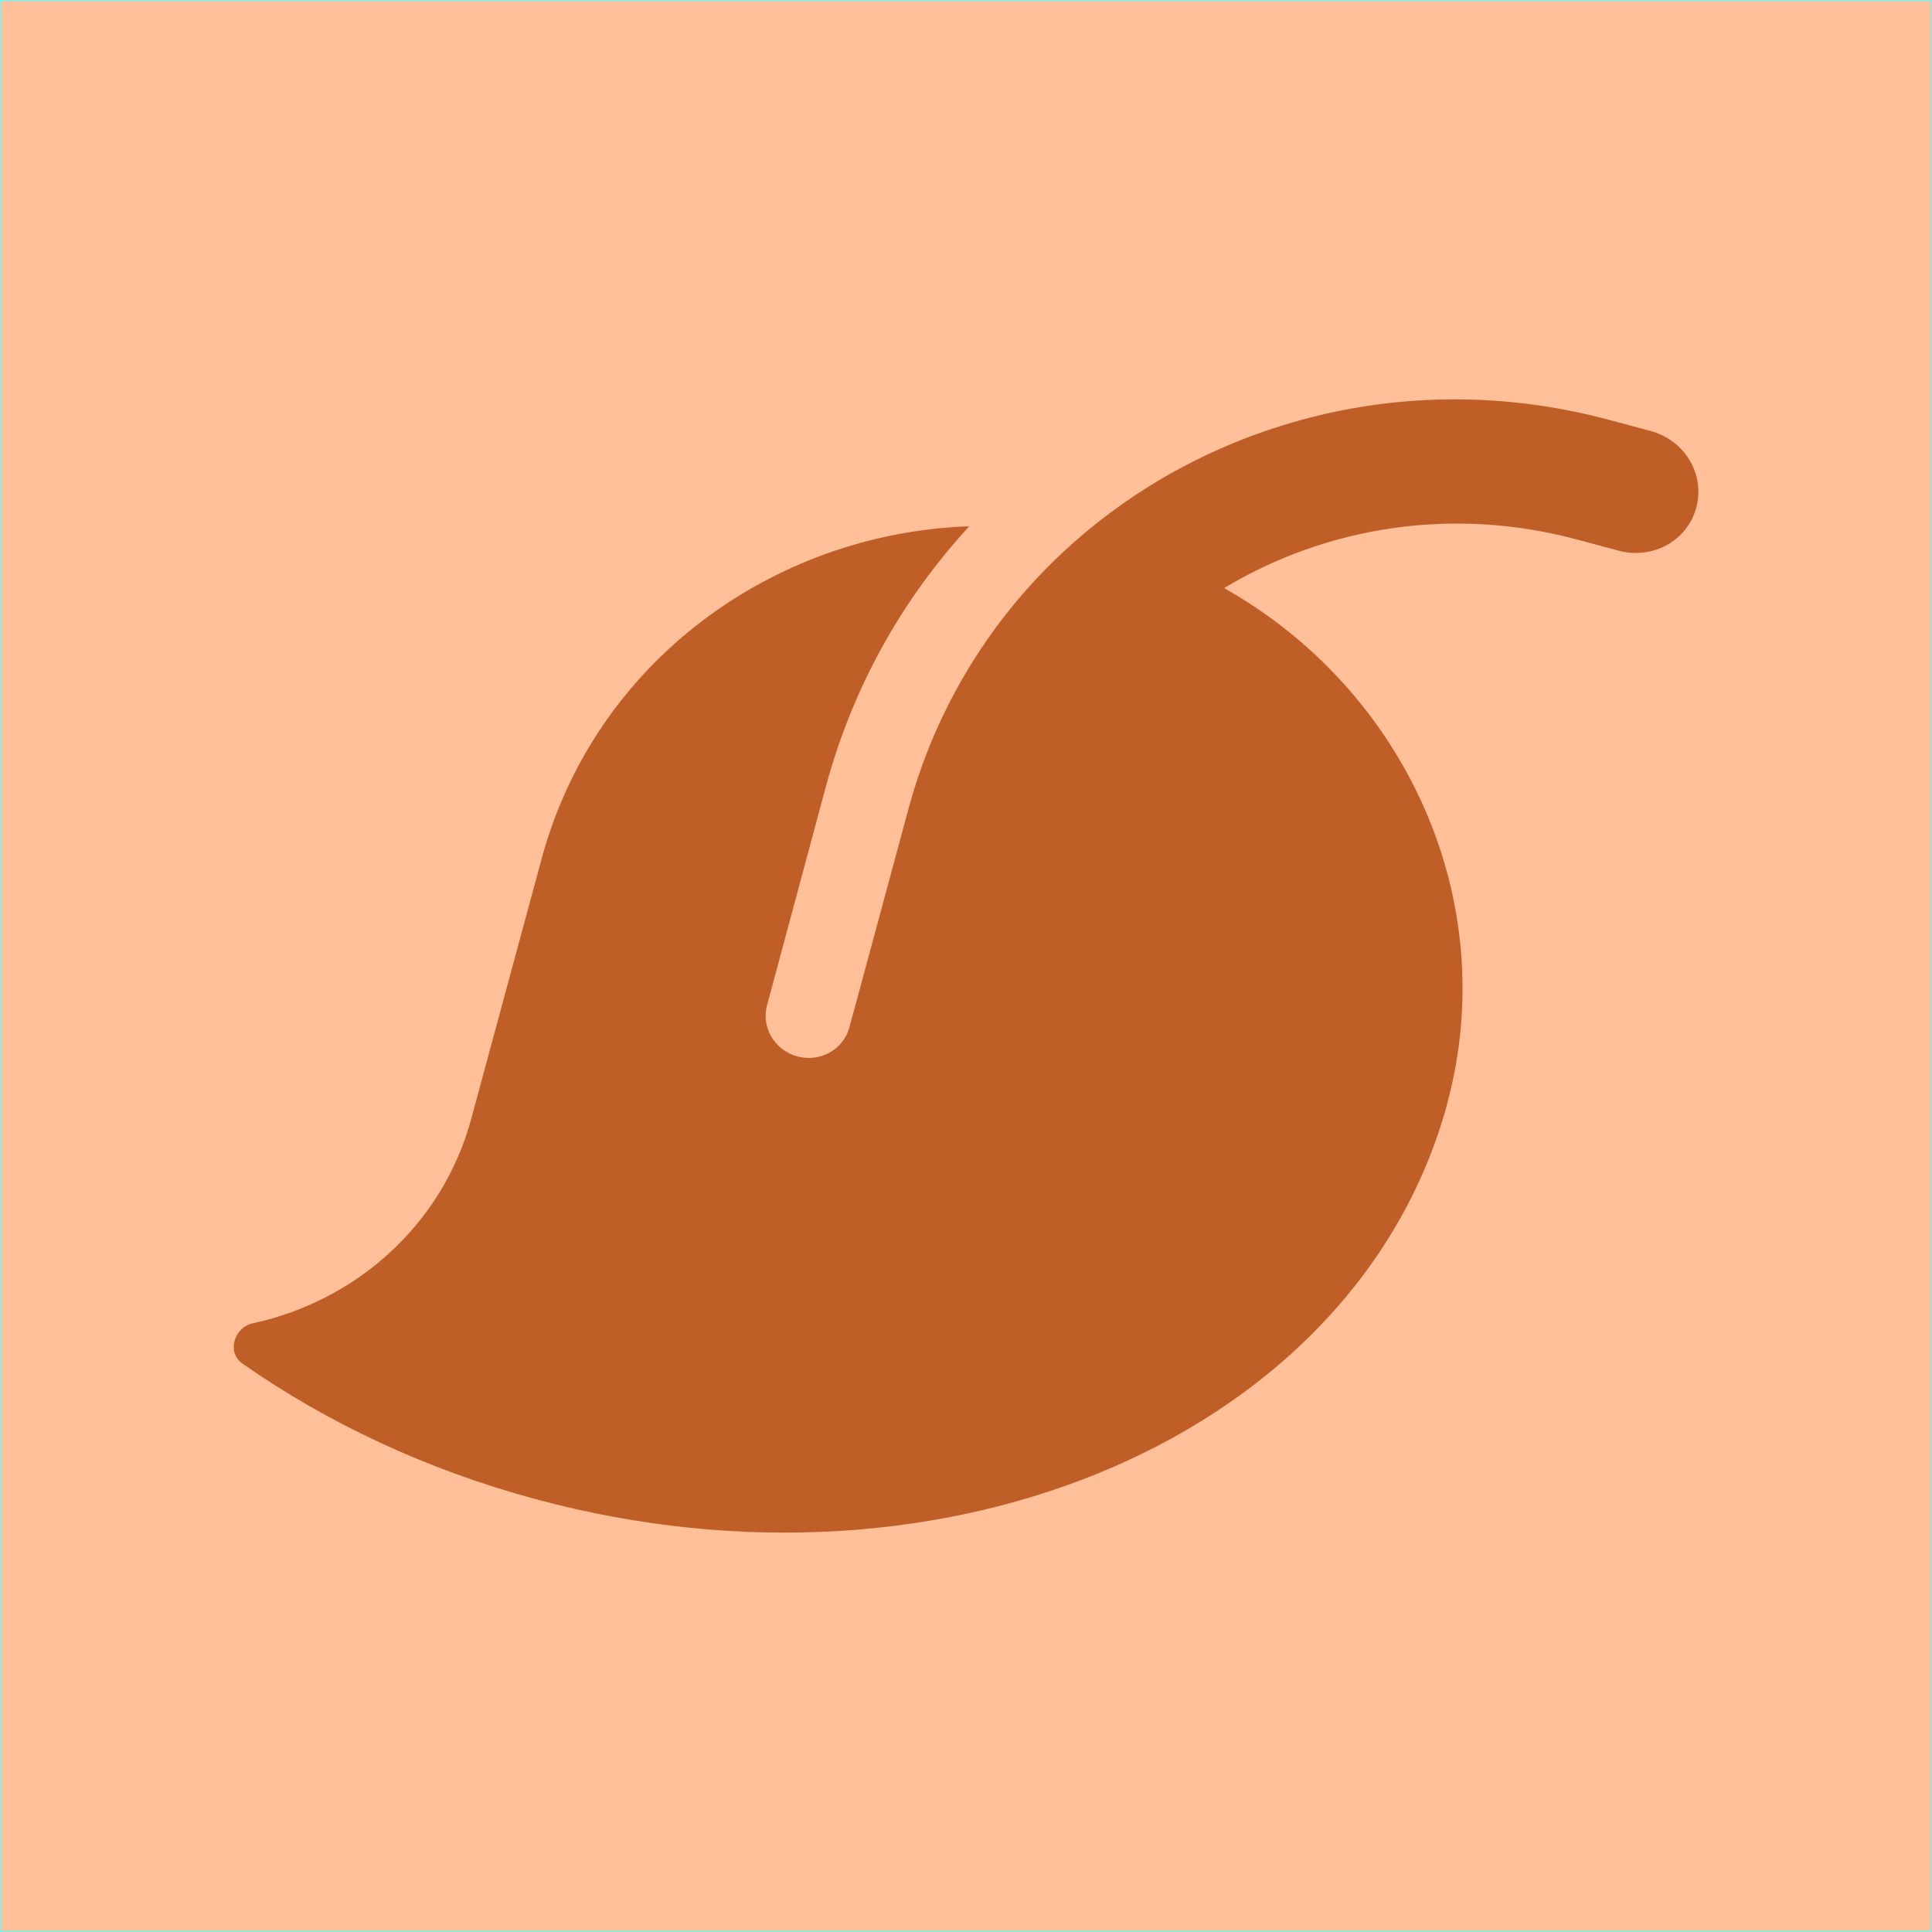 <?xml version="1.0" encoding="utf-8"?>
<!-- Generator: Adobe Illustrator 26.3.1, SVG Export Plug-In . SVG Version: 6.00 Build 0)  -->
<svg version="1.1" id="Layer_1" xmlns="http://www.w3.org/2000/svg" xmlns:xlink="http://www.w3.org/1999/xlink" x="0px" y="0px"
	 viewBox="0 0 1000 1000" style="enable-background:new 0 0 1000 1000;" xml:space="preserve">
<style type="text/css">
	.st0{fill:#FFBF99;stroke:#5FFCFF;stroke-miterlimit:10;}
	.st1{fill:#C05E28;}
</style>
<rect class="st0" width="1000" height="1000"/>
<g>
	<path class="st1" d="M280.3,444.7c27.3-101.4,119-168.7,221.4-172.3c-34.3,37.2-60.2,82.7-74.2,134.6L397,520.4
		c-3.1,11.4,4,23.2,15.7,26.4s23.8-3.5,26.9-14.9l5.6-20.6l25.1-92.9l0,0c5.8-21.4,13.9-41.5,24-60.2c16.9-31.3,39.2-58.6,65.7-81.1
		l0,0c71.7-61,173.1-86.7,273.1-59.7l21.3,5.7c17.7,4.8,28.2,22.4,23.6,39.6c-4.6,17.2-22.6,27.1-40.3,22.3l-21.3-5.7
		c-64.8-17.5-130.4-6.5-182.8,25.1c93.6,52.7,143.9,161.3,115.5,266.7l-0.3,1.3C701.7,742.5,491.1,833.6,277.4,776
		c-56.7-15.3-108-39.5-151.9-70.2c-8.3-5.8-4.4-18.8,5.5-20.9c53.4-11.6,98.2-51,113-106.1L280.3,444.7z"/>
</g>
</svg>
